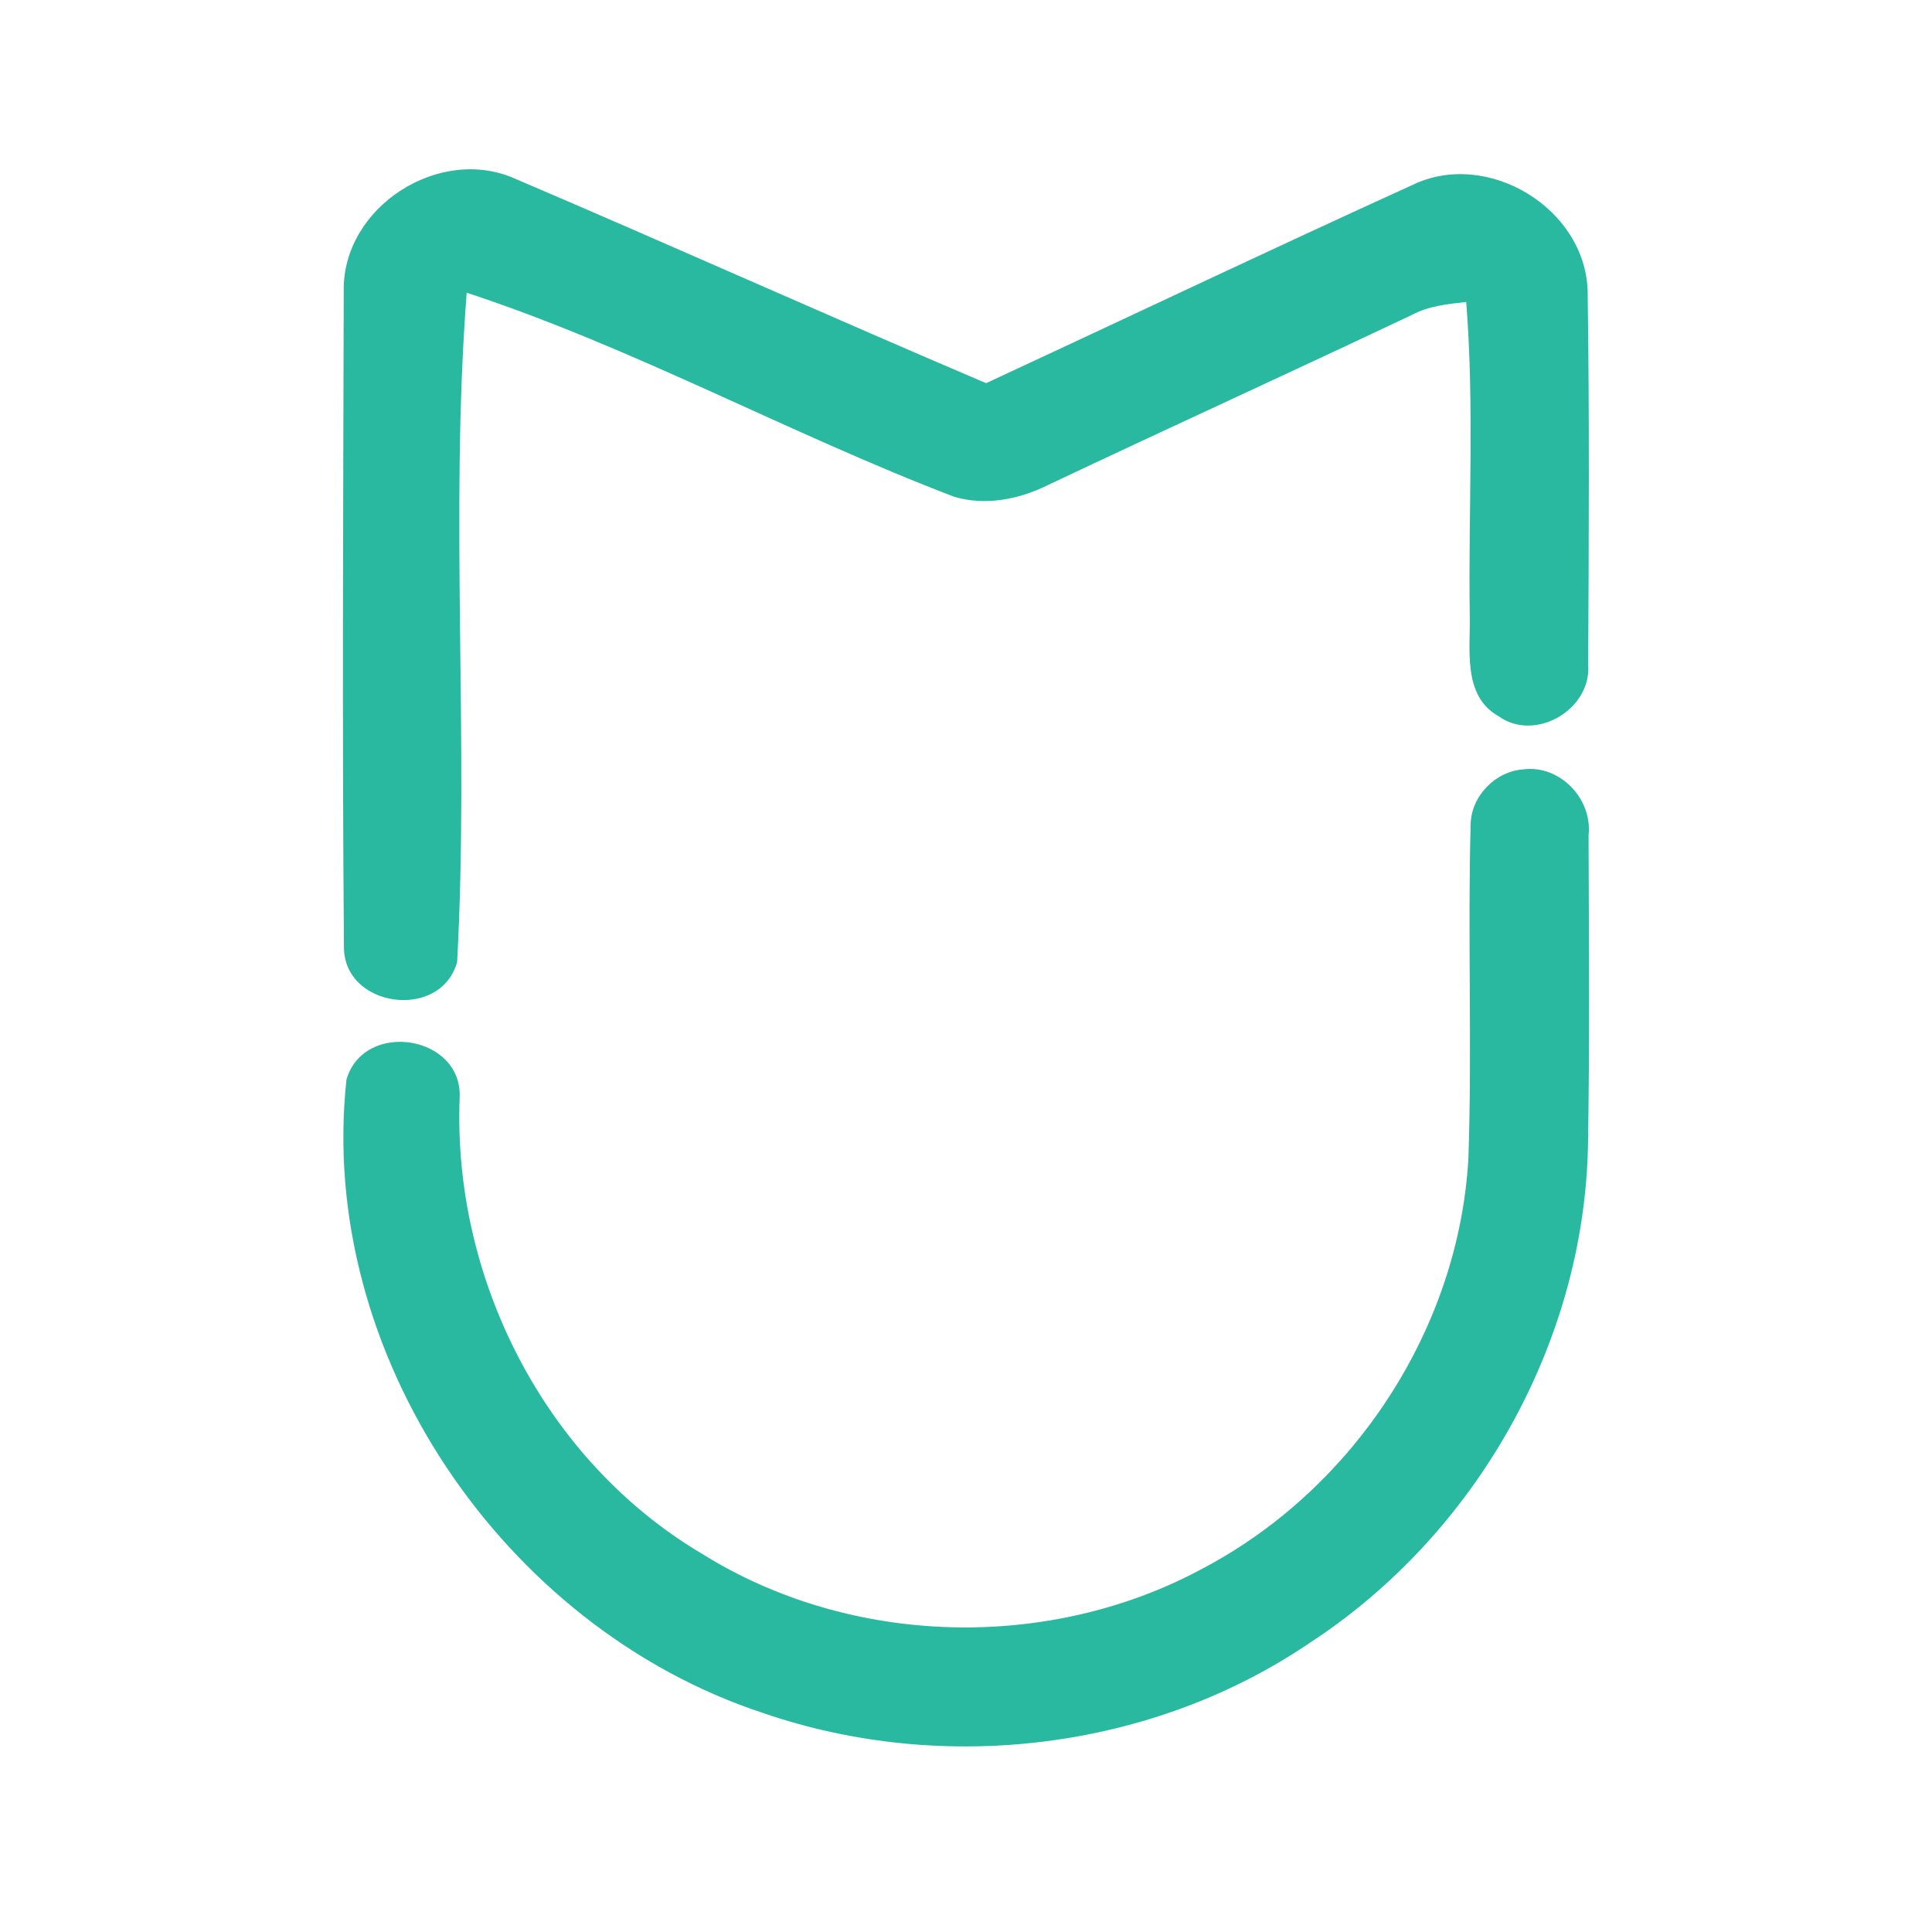 <?xml version="1.0" encoding="UTF-8" ?>
<!DOCTYPE svg PUBLIC "-//W3C//DTD SVG 1.1//EN" "http://www.w3.org/Graphics/SVG/1.1/DTD/svg11.dtd">
<svg width="192pt" height="192pt" viewBox="0 0 192 192" version="1.1" xmlns="http://www.w3.org/2000/svg">
<g id="#29b8a0ff">
<path fill="#29b8a0" opacity="1.00" d=" M 34.16 28.92 C 34.01 20.57 43.71 14.34 51.28 17.80 C 66.89 24.46 82.38 31.43 98.00 38.08 C 112.13 31.52 126.20 24.83 140.37 18.38 C 147.81 14.78 157.59 20.71 157.78 28.98 C 157.96 41.33 157.90 53.69 157.83 66.04 C 158.19 70.49 152.58 73.81 148.91 71.17 C 145.29 69.10 146.16 64.47 146.06 60.99 C 145.92 50.67 146.53 40.31 145.71 30.01 C 143.86 30.21 141.98 30.41 140.32 31.29 C 128.28 37.00 116.15 42.52 104.11 48.22 C 101.26 49.63 97.93 50.29 94.83 49.37 C 78.49 43.13 62.97 34.54 46.38 29.09 C 44.68 51.16 46.63 73.49 45.43 95.60 C 43.82 101.47 34.10 100.18 34.18 94.04 C 34.00 72.34 34.11 50.62 34.16 28.92 Z" />
<path fill="#29b8a0" opacity="1.00" d=" M 151.37 76.46 C 155.02 75.98 158.28 79.40 157.87 83.02 C 157.90 93.34 157.99 103.66 157.81 113.98 C 157.37 133.61 146.63 152.50 130.23 163.22 C 114.51 173.93 93.74 176.41 75.81 170.23 C 50.01 161.73 31.49 134.49 34.43 107.30 C 36.14 101.34 45.97 102.85 45.68 109.09 C 44.98 127.06 54.12 145.09 69.66 154.35 C 84.52 163.68 104.34 164.18 119.72 155.77 C 134.62 147.84 145.00 131.97 145.93 115.07 C 146.30 104.04 145.85 92.99 146.15 81.96 C 146.18 79.15 148.58 76.66 151.37 76.46 Z" />
</g>
</svg>
